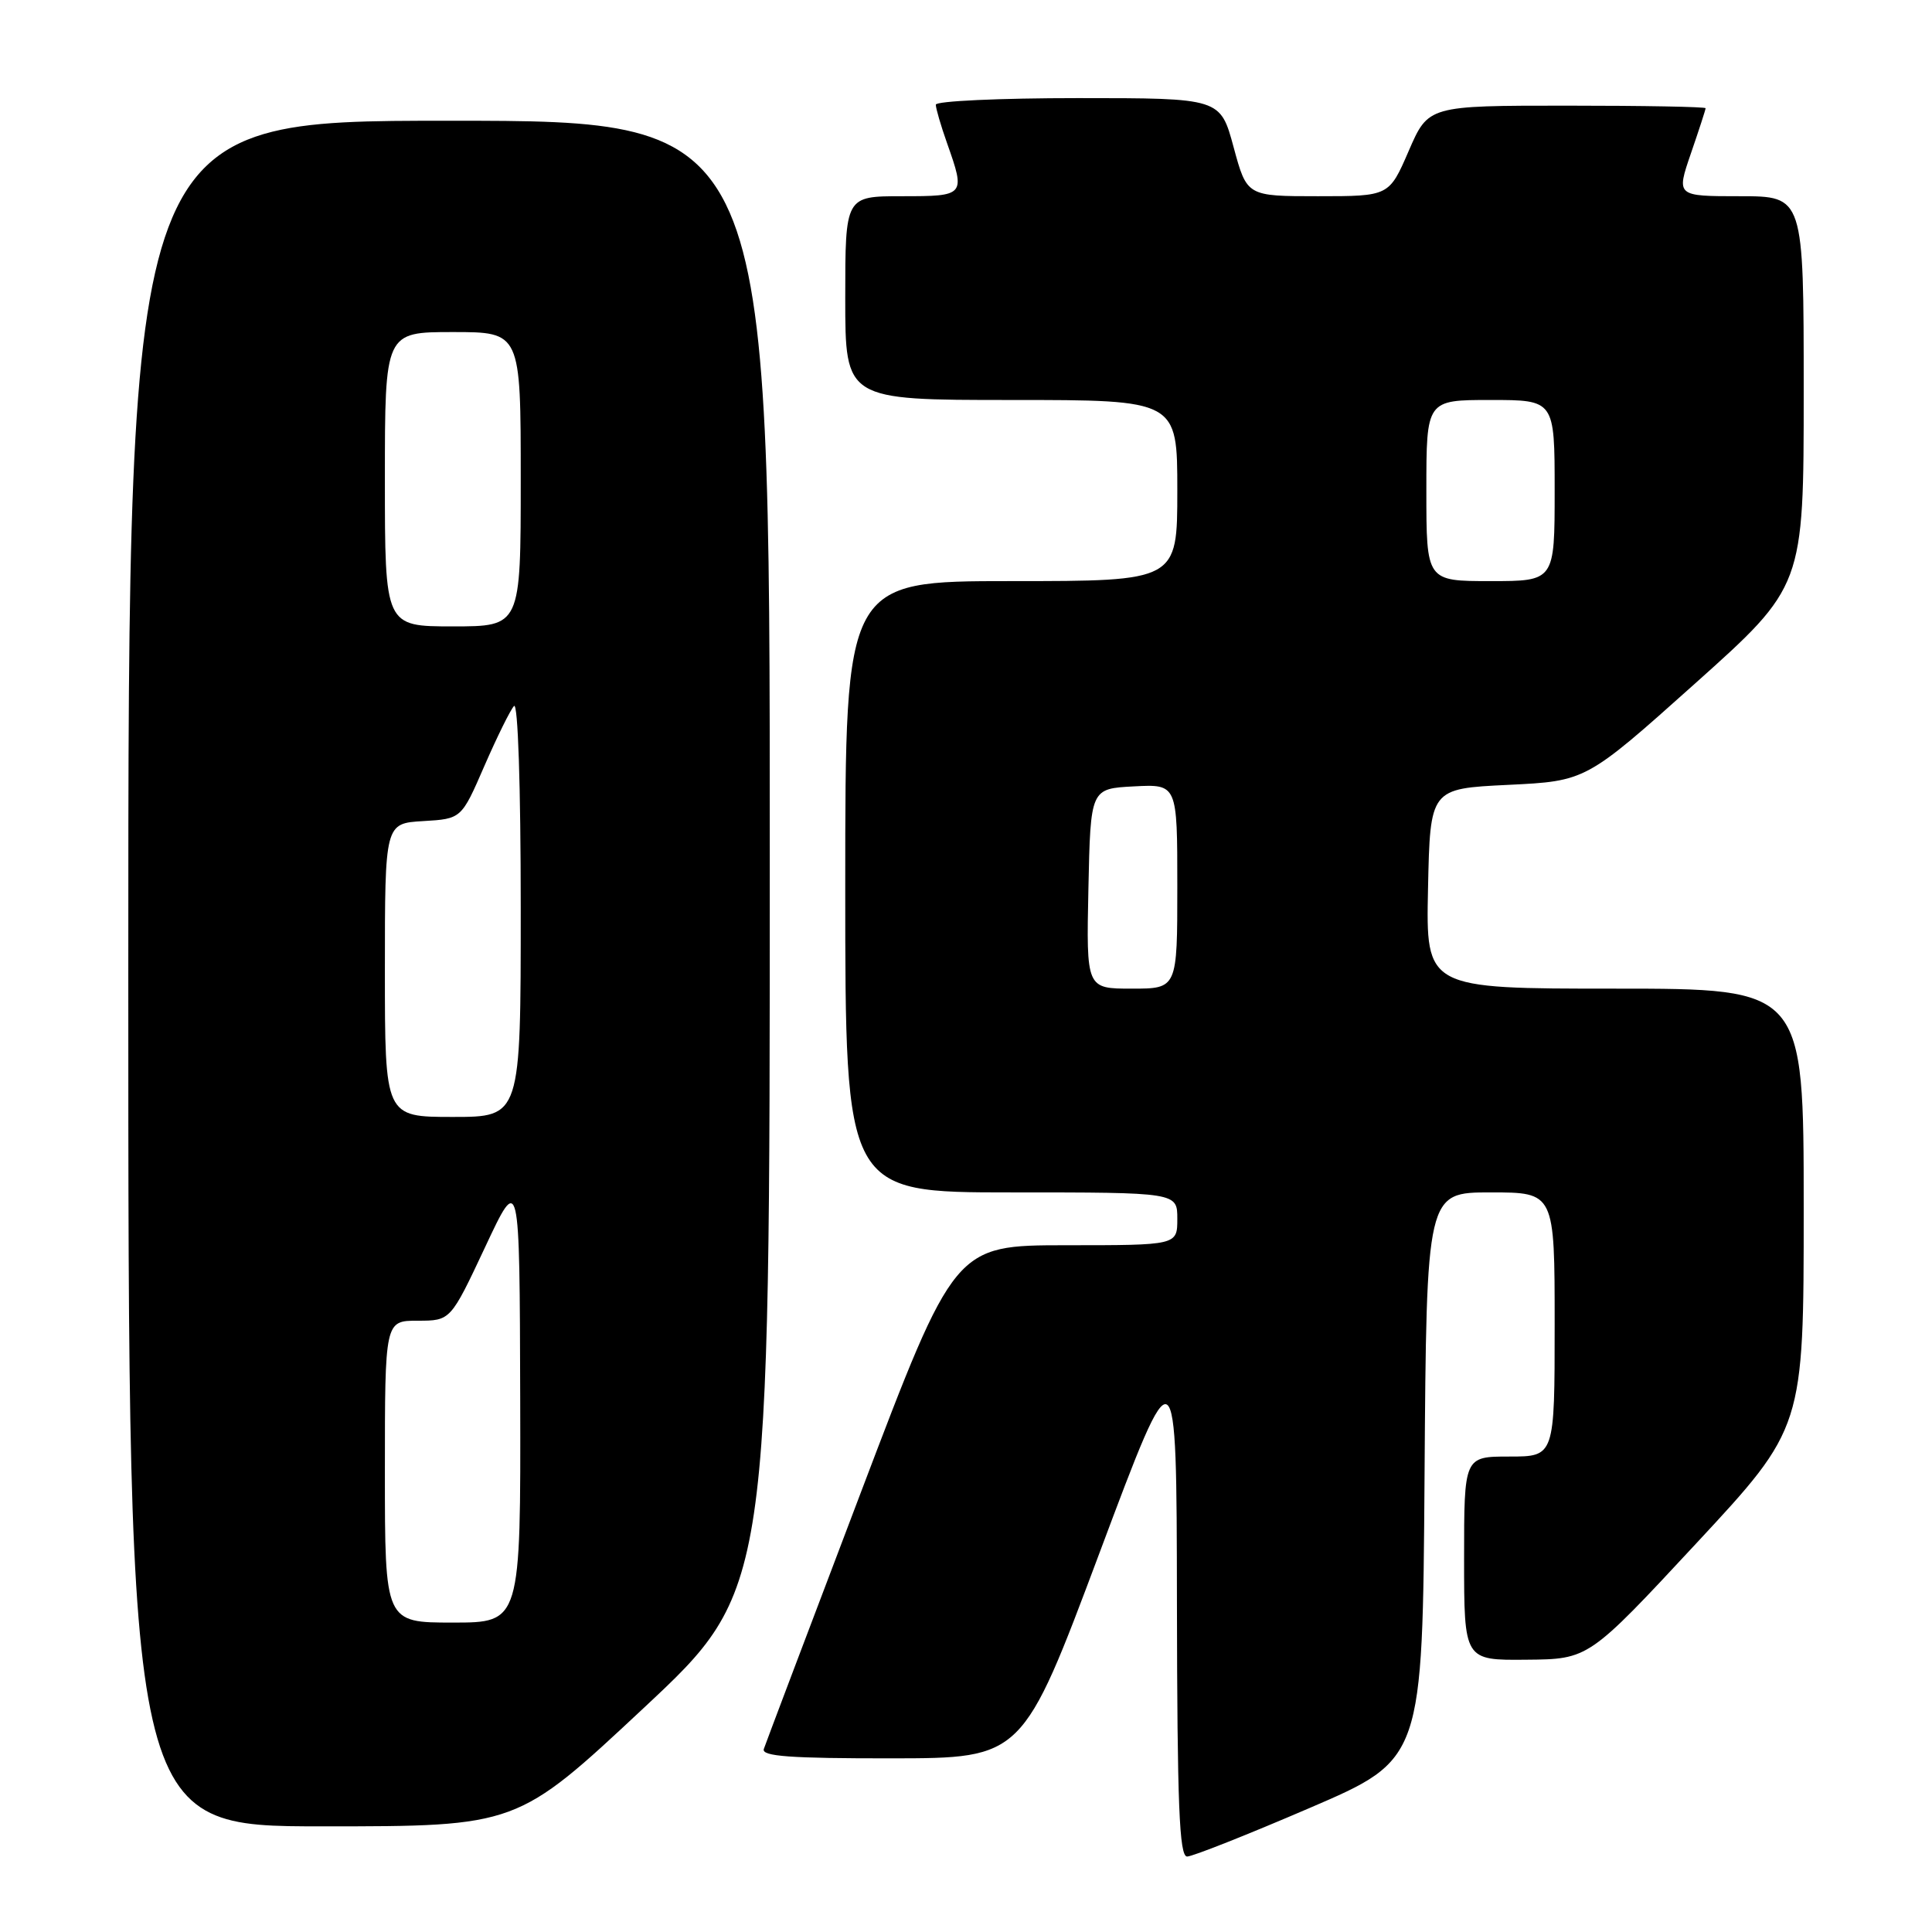 <?xml version="1.0" encoding="UTF-8" standalone="no"?>
<!DOCTYPE svg PUBLIC "-//W3C//DTD SVG 1.1//EN" "http://www.w3.org/Graphics/SVG/1.1/DTD/svg11.dtd" >
<svg xmlns="http://www.w3.org/2000/svg" xmlns:xlink="http://www.w3.org/1999/xlink" version="1.1" viewBox="0 0 256 256">
 <g >
 <path fill="currentColor"
d=" M 173.55 239.56 C 188.50 233.13 188.50 233.13 188.76 195.56 C 189.02 158.00 189.02 158.00 197.51 158.00 C 206.00 158.00 206.00 158.00 206.00 175.50 C 206.00 193.00 206.00 193.00 200.00 193.00 C 194.00 193.00 194.00 193.00 194.00 206.50 C 194.00 220.00 194.00 220.00 202.25 219.92 C 210.50 219.85 210.50 219.85 224.75 204.52 C 239.00 189.19 239.00 189.19 239.00 160.09 C 239.00 131.00 239.00 131.00 213.97 131.00 C 188.94 131.00 188.94 131.00 189.22 117.75 C 189.50 104.50 189.50 104.50 199.82 104.00 C 210.15 103.50 210.15 103.50 224.57 90.60 C 239.00 77.69 239.00 77.69 239.00 51.85 C 239.00 26.00 239.00 26.00 230.55 26.00 C 222.11 26.00 222.11 26.00 224.05 20.34 C 225.12 17.23 226.00 14.53 226.00 14.34 C 226.00 14.15 217.73 14.00 207.63 14.00 C 189.26 14.00 189.26 14.00 186.66 20.00 C 184.06 26.00 184.06 26.00 174.64 26.00 C 165.22 26.00 165.22 26.00 163.46 19.50 C 161.70 13.00 161.70 13.00 142.85 13.00 C 132.48 13.00 124.00 13.39 124.00 13.87 C 124.00 14.36 124.67 16.66 125.50 19.00 C 127.95 25.94 127.89 26.00 119.50 26.00 C 112.00 26.00 112.00 26.00 112.00 39.50 C 112.00 53.00 112.00 53.00 134.00 53.00 C 156.00 53.00 156.00 53.00 156.00 65.00 C 156.00 77.00 156.00 77.00 134.00 77.00 C 112.00 77.00 112.00 77.00 112.00 117.50 C 112.00 158.00 112.00 158.00 134.00 158.00 C 156.00 158.00 156.00 158.00 156.00 161.50 C 156.00 165.00 156.00 165.00 141.25 165.00 C 126.50 165.01 126.50 165.01 114.07 197.75 C 107.23 215.76 101.44 231.06 101.21 231.75 C 100.88 232.72 104.69 233.00 118.14 232.99 C 135.50 232.97 135.50 232.97 145.70 205.74 C 155.90 178.50 155.90 178.50 155.95 212.25 C 155.99 239.19 156.26 246.00 157.30 246.00 C 158.01 246.00 165.32 243.10 173.55 239.56 Z  M 85.26 226.35 C 102.00 210.71 102.00 210.71 102.00 113.35 C 102.00 16.00 102.00 16.00 59.50 16.00 C 17.00 16.00 17.00 16.00 17.00 129.00 C 17.00 242.00 17.00 242.00 42.76 242.00 C 68.52 242.00 68.52 242.00 85.26 226.35 Z  M 144.22 117.75 C 144.50 104.50 144.50 104.50 150.25 104.20 C 156.00 103.90 156.00 103.90 156.00 117.45 C 156.00 131.00 156.00 131.00 149.97 131.00 C 143.94 131.00 143.94 131.00 144.22 117.75 Z  M 189.00 65.00 C 189.00 53.00 189.00 53.00 197.50 53.00 C 206.00 53.00 206.00 53.00 206.00 65.00 C 206.00 77.00 206.00 77.00 197.50 77.00 C 189.00 77.00 189.00 77.00 189.00 65.00 Z  M 51.00 195.00 C 51.00 175.00 51.00 175.00 55.35 175.00 C 59.70 175.00 59.70 175.00 64.28 165.25 C 68.85 155.50 68.85 155.50 68.93 185.25 C 69.00 215.00 69.00 215.00 60.00 215.00 C 51.00 215.00 51.00 215.00 51.00 195.00 Z  M 51.00 128.55 C 51.00 109.10 51.00 109.10 56.07 108.80 C 61.14 108.50 61.14 108.50 64.18 101.50 C 65.86 97.65 67.62 94.07 68.11 93.55 C 68.63 93.00 69.00 104.13 69.00 120.30 C 69.00 148.00 69.00 148.00 60.00 148.00 C 51.00 148.00 51.00 148.00 51.00 128.55 Z  M 51.00 63.50 C 51.00 44.00 51.00 44.00 60.00 44.00 C 69.00 44.00 69.00 44.00 69.00 63.50 C 69.00 83.00 69.00 83.00 60.00 83.00 C 51.00 83.00 51.00 83.00 51.00 63.50 Z "/>
</g>
</svg>